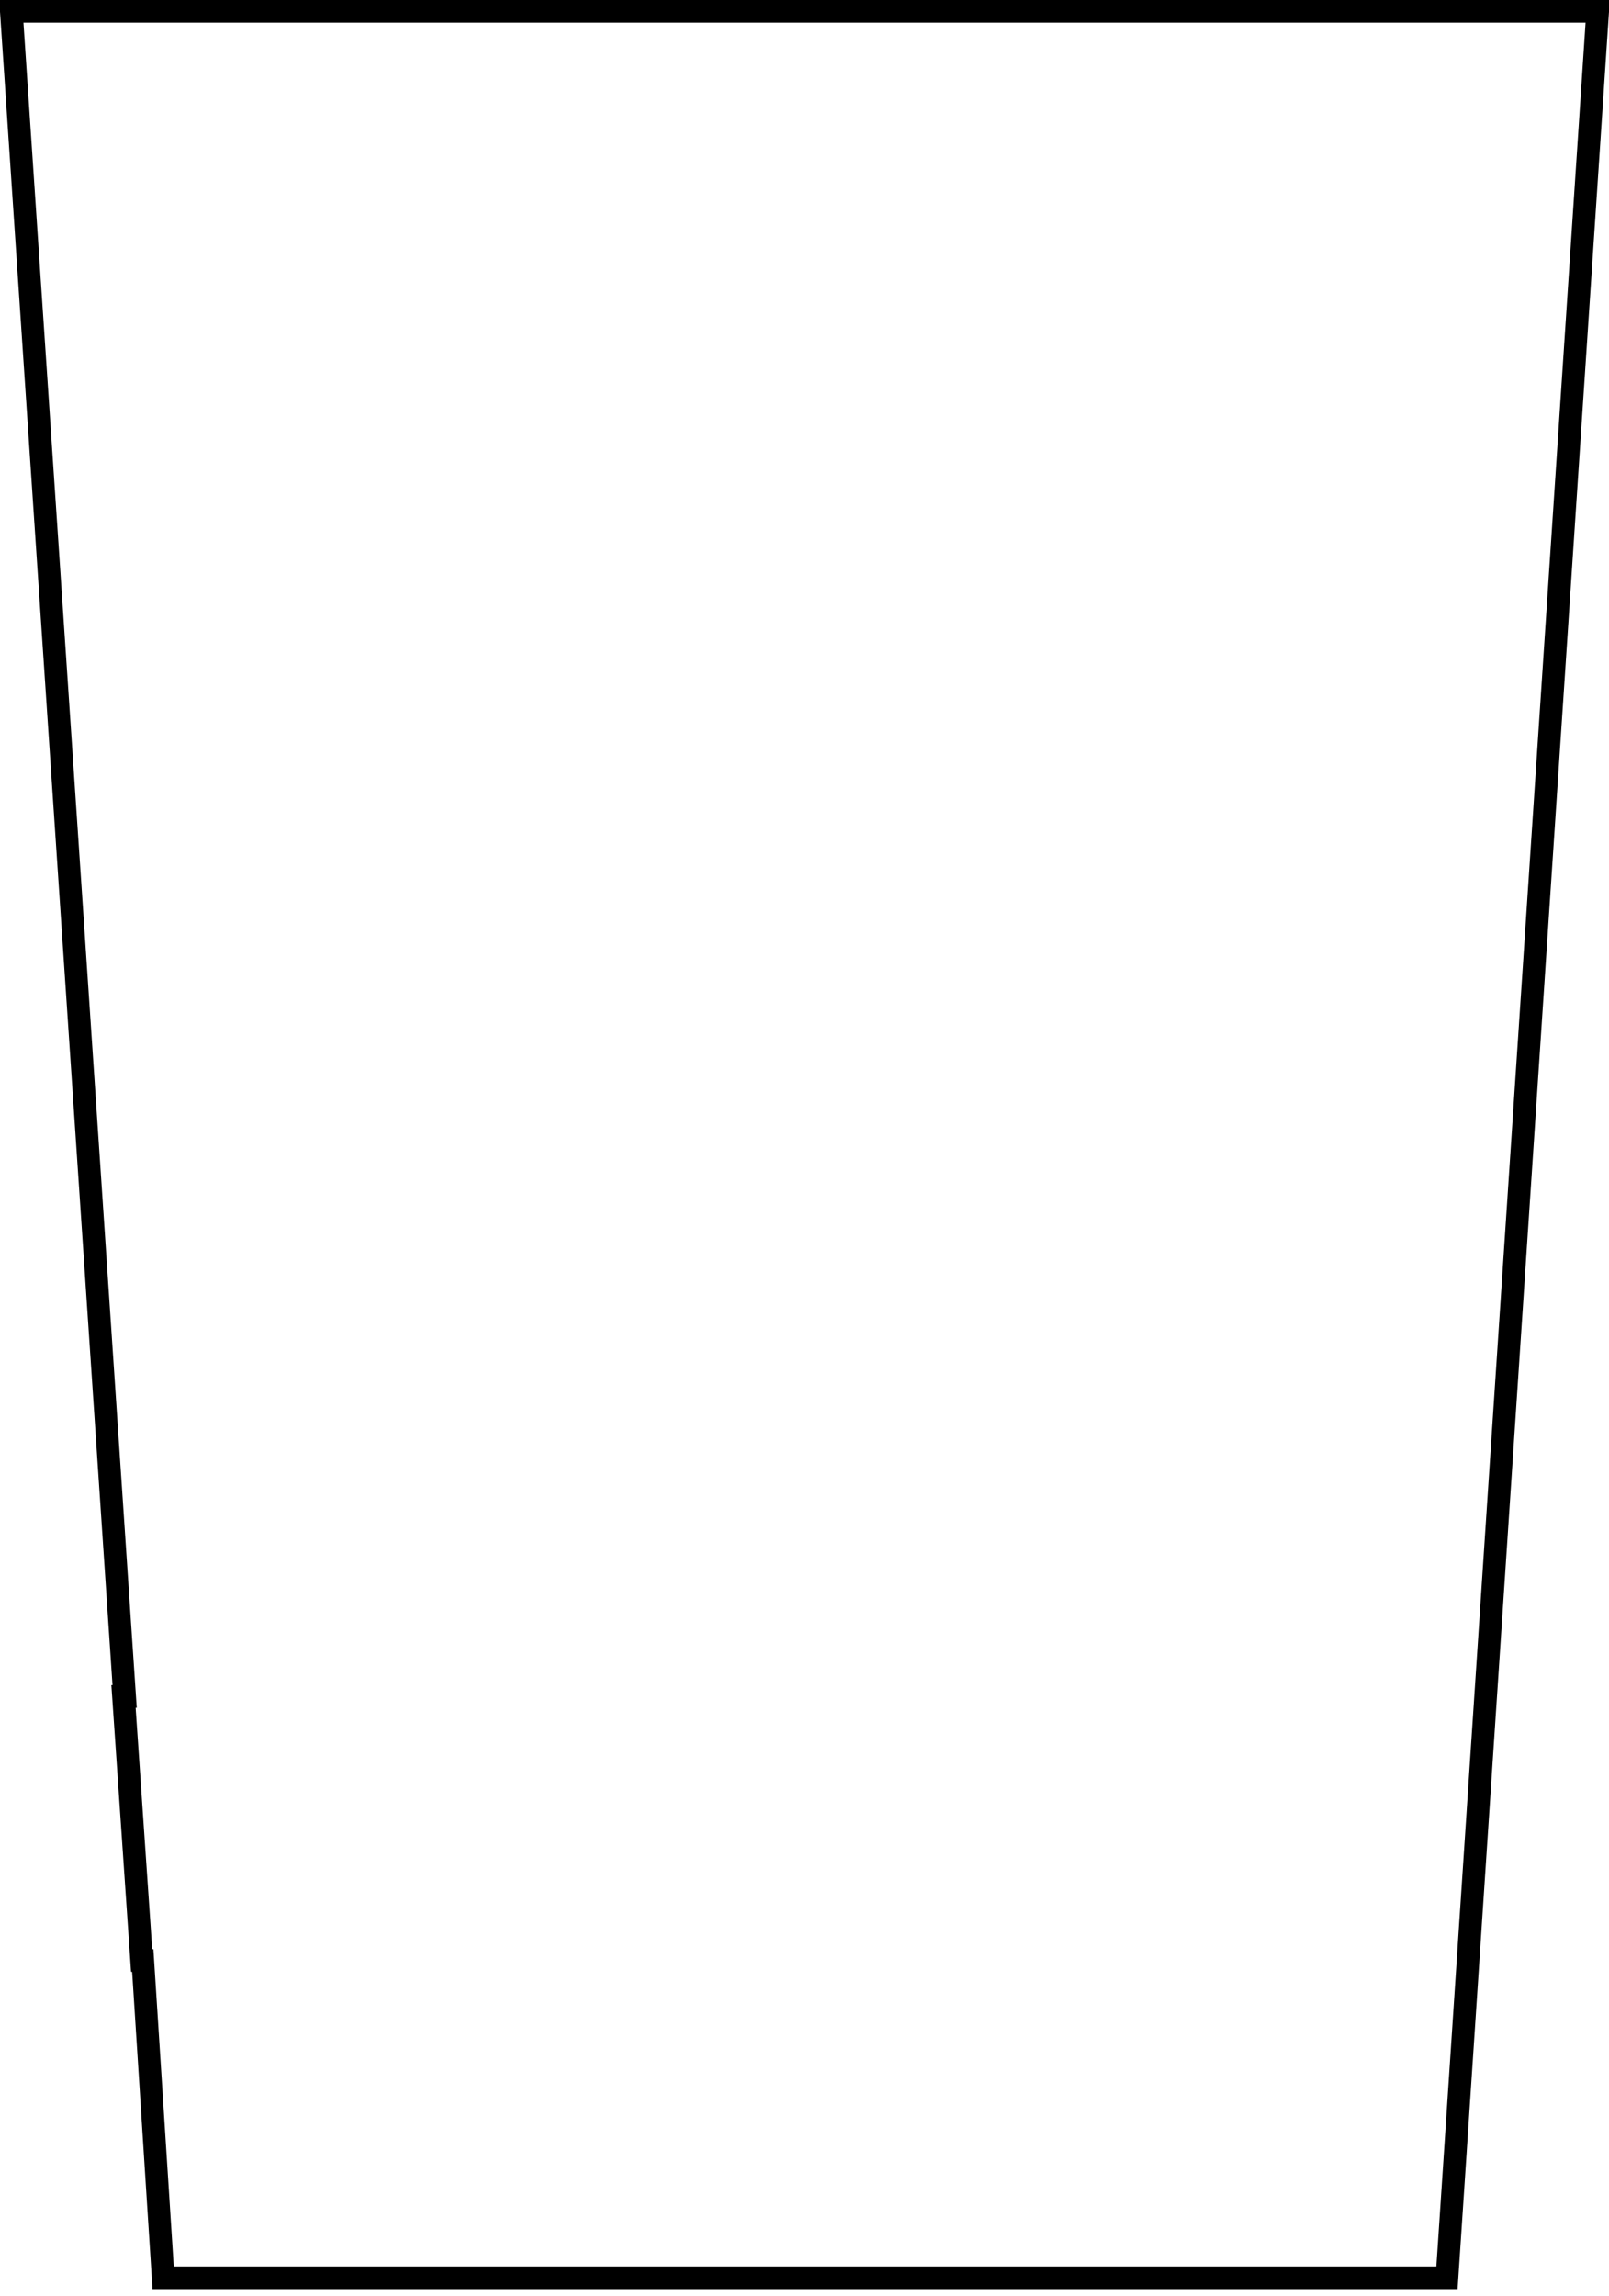 <?xml version="1.0" encoding="UTF-8" standalone="no"?>
<svg xmlns:xlink="http://www.w3.org/1999/xlink" height="101.3px" width="71.0px" xmlns="http://www.w3.org/2000/svg">
  <g transform="matrix(1.0, 0.0, 0.0, 1.0, 36.9, -44.7)">
    <path d="M33.6 45.2 L26.95 145.2 -29.7 145.2 -30.6 131.2 -30.65 131.2 -31.45 119.55 -31.4 119.55 -36.4 45.2 33.6 45.2" fill="#ffffff" fill-opacity="0.0" fill-rule="evenodd" stroke="none"/>
    <path d="M33.6 45.2 L-36.4 45.2 -31.4 119.55 -31.45 119.55 -30.65 131.2 -30.6 131.2 -29.7 145.2 26.95 145.2 33.6 45.2 Z" fill="none" stroke="#000000" stroke-linecap="round" stroke-linejoin="miter-clip" stroke-miterlimit="3.0" stroke-width="1.0"/>
  </g>
</svg>
